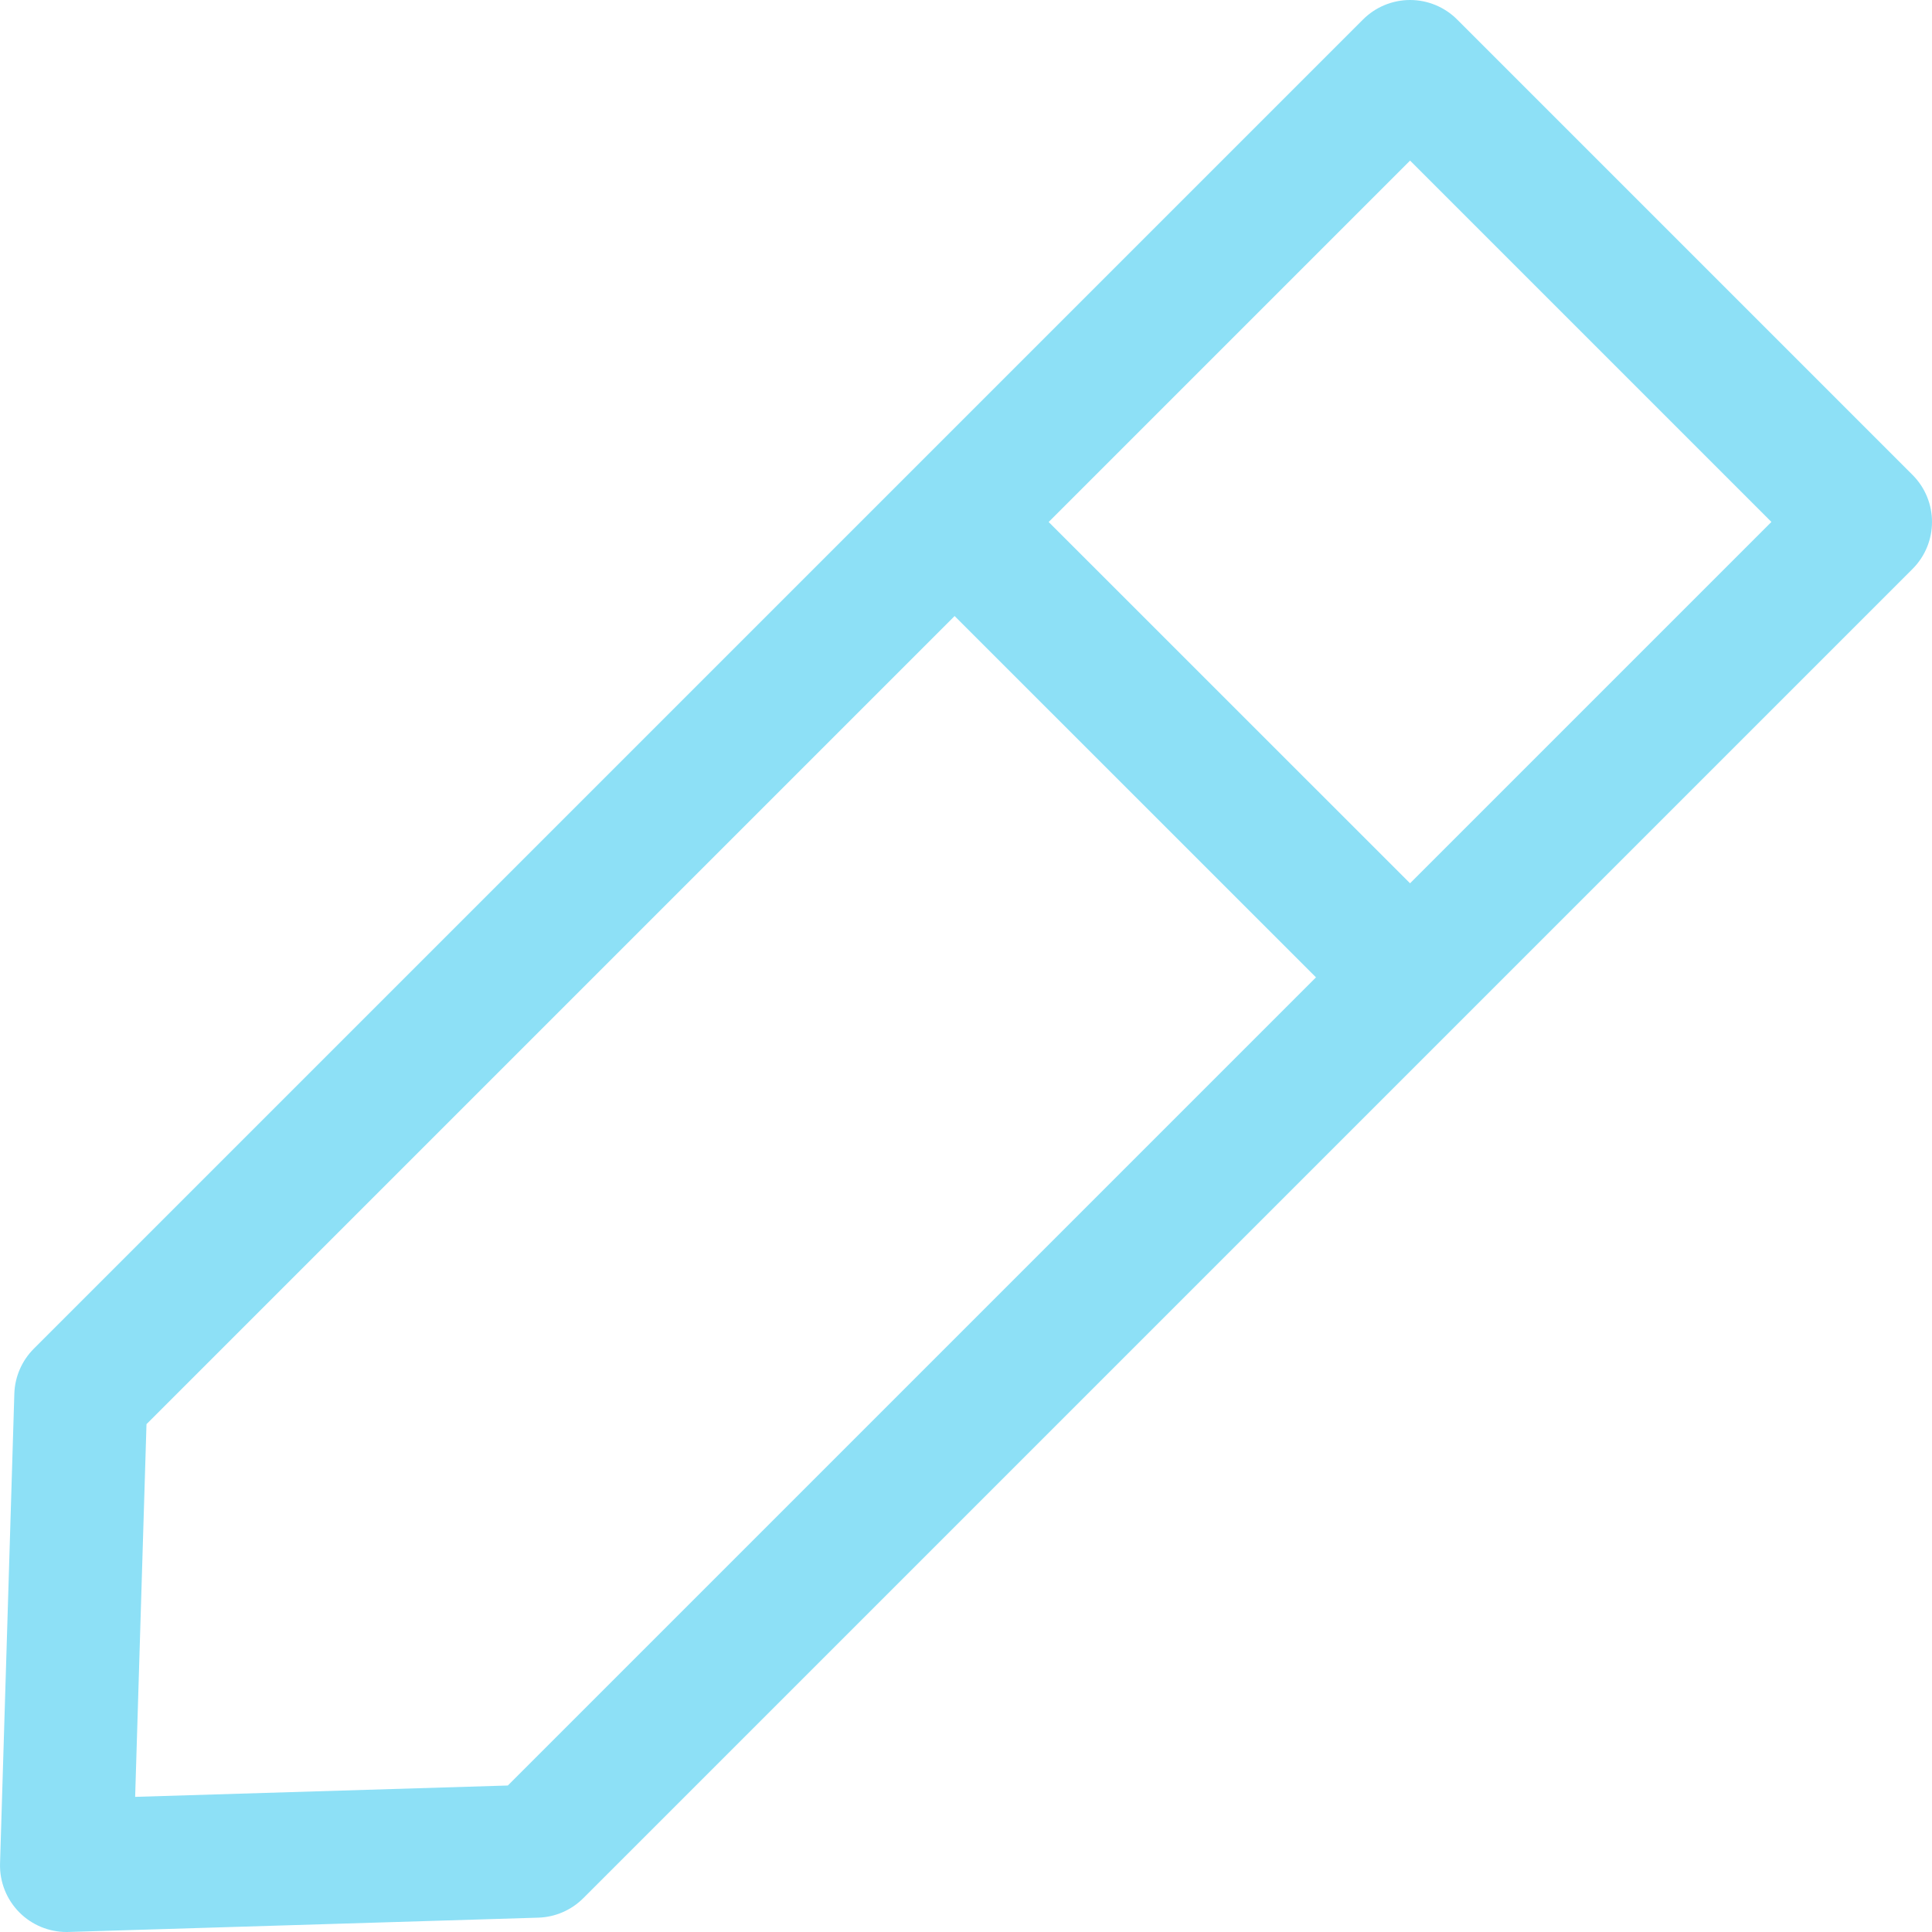 <?xml version="1.0" encoding="iso-8859-1"?>
<!-- Generator: Adobe Illustrator 18.0.0, SVG Export Plug-In . SVG Version: 6.00 Build 0)  -->
<!DOCTYPE svg PUBLIC "-//W3C//DTD SVG 1.1//EN" "http://www.w3.org/Graphics/SVG/1.1/DTD/svg11.dtd">
<svg fill="#8DE0F6" version="1.1" id="Capa_1" xmlns="http://www.w3.org/2000/svg" xmlns:xlink="http://www.w3.org/1999/xlink" x="0px" y="0px"
	 viewBox="0 0 217.855 217.855" style="enable-background:new 0 0 217.855 217.855;" xml:space="preserve">
<path d="M215.658,53.55L164.305,2.196C162.899,0.79,160.991,0,159.002,0c-1.989,0-3.897,0.79-5.303,2.196L3.809,152.086
	c-1.35,1.352-2.135,3.166-2.193,5.075l-1.611,52.966c-0.063,2.067,0.731,4.069,2.193,5.532c1.409,1.408,3.317,2.196,5.303,2.196
	c0.076,0,0.152-0.001,0.229-0.004l52.964-1.613c1.909-0.058,3.724-0.842,5.075-2.192l149.89-149.889
	C218.587,61.228,218.587,56.479,215.658,53.55z M57.264,201.336l-42.024,1.28l1.279-42.026l91.124-91.125l40.75,40.743
	L57.264,201.336z M159,99.602l-40.751-40.742l40.752-40.753l40.746,40.747L159,99.602z"/>
<g>
</g>
<g>
</g>
<g>
</g>
<g>
</g>
<g>
</g>
<g>
</g>
<g>
</g>
<g>
</g>
<g>
</g>
<g>
</g>
<g>
</g>
<g>
</g>
<g>
</g>
<g>
</g>
<g>
</g>
</svg>
